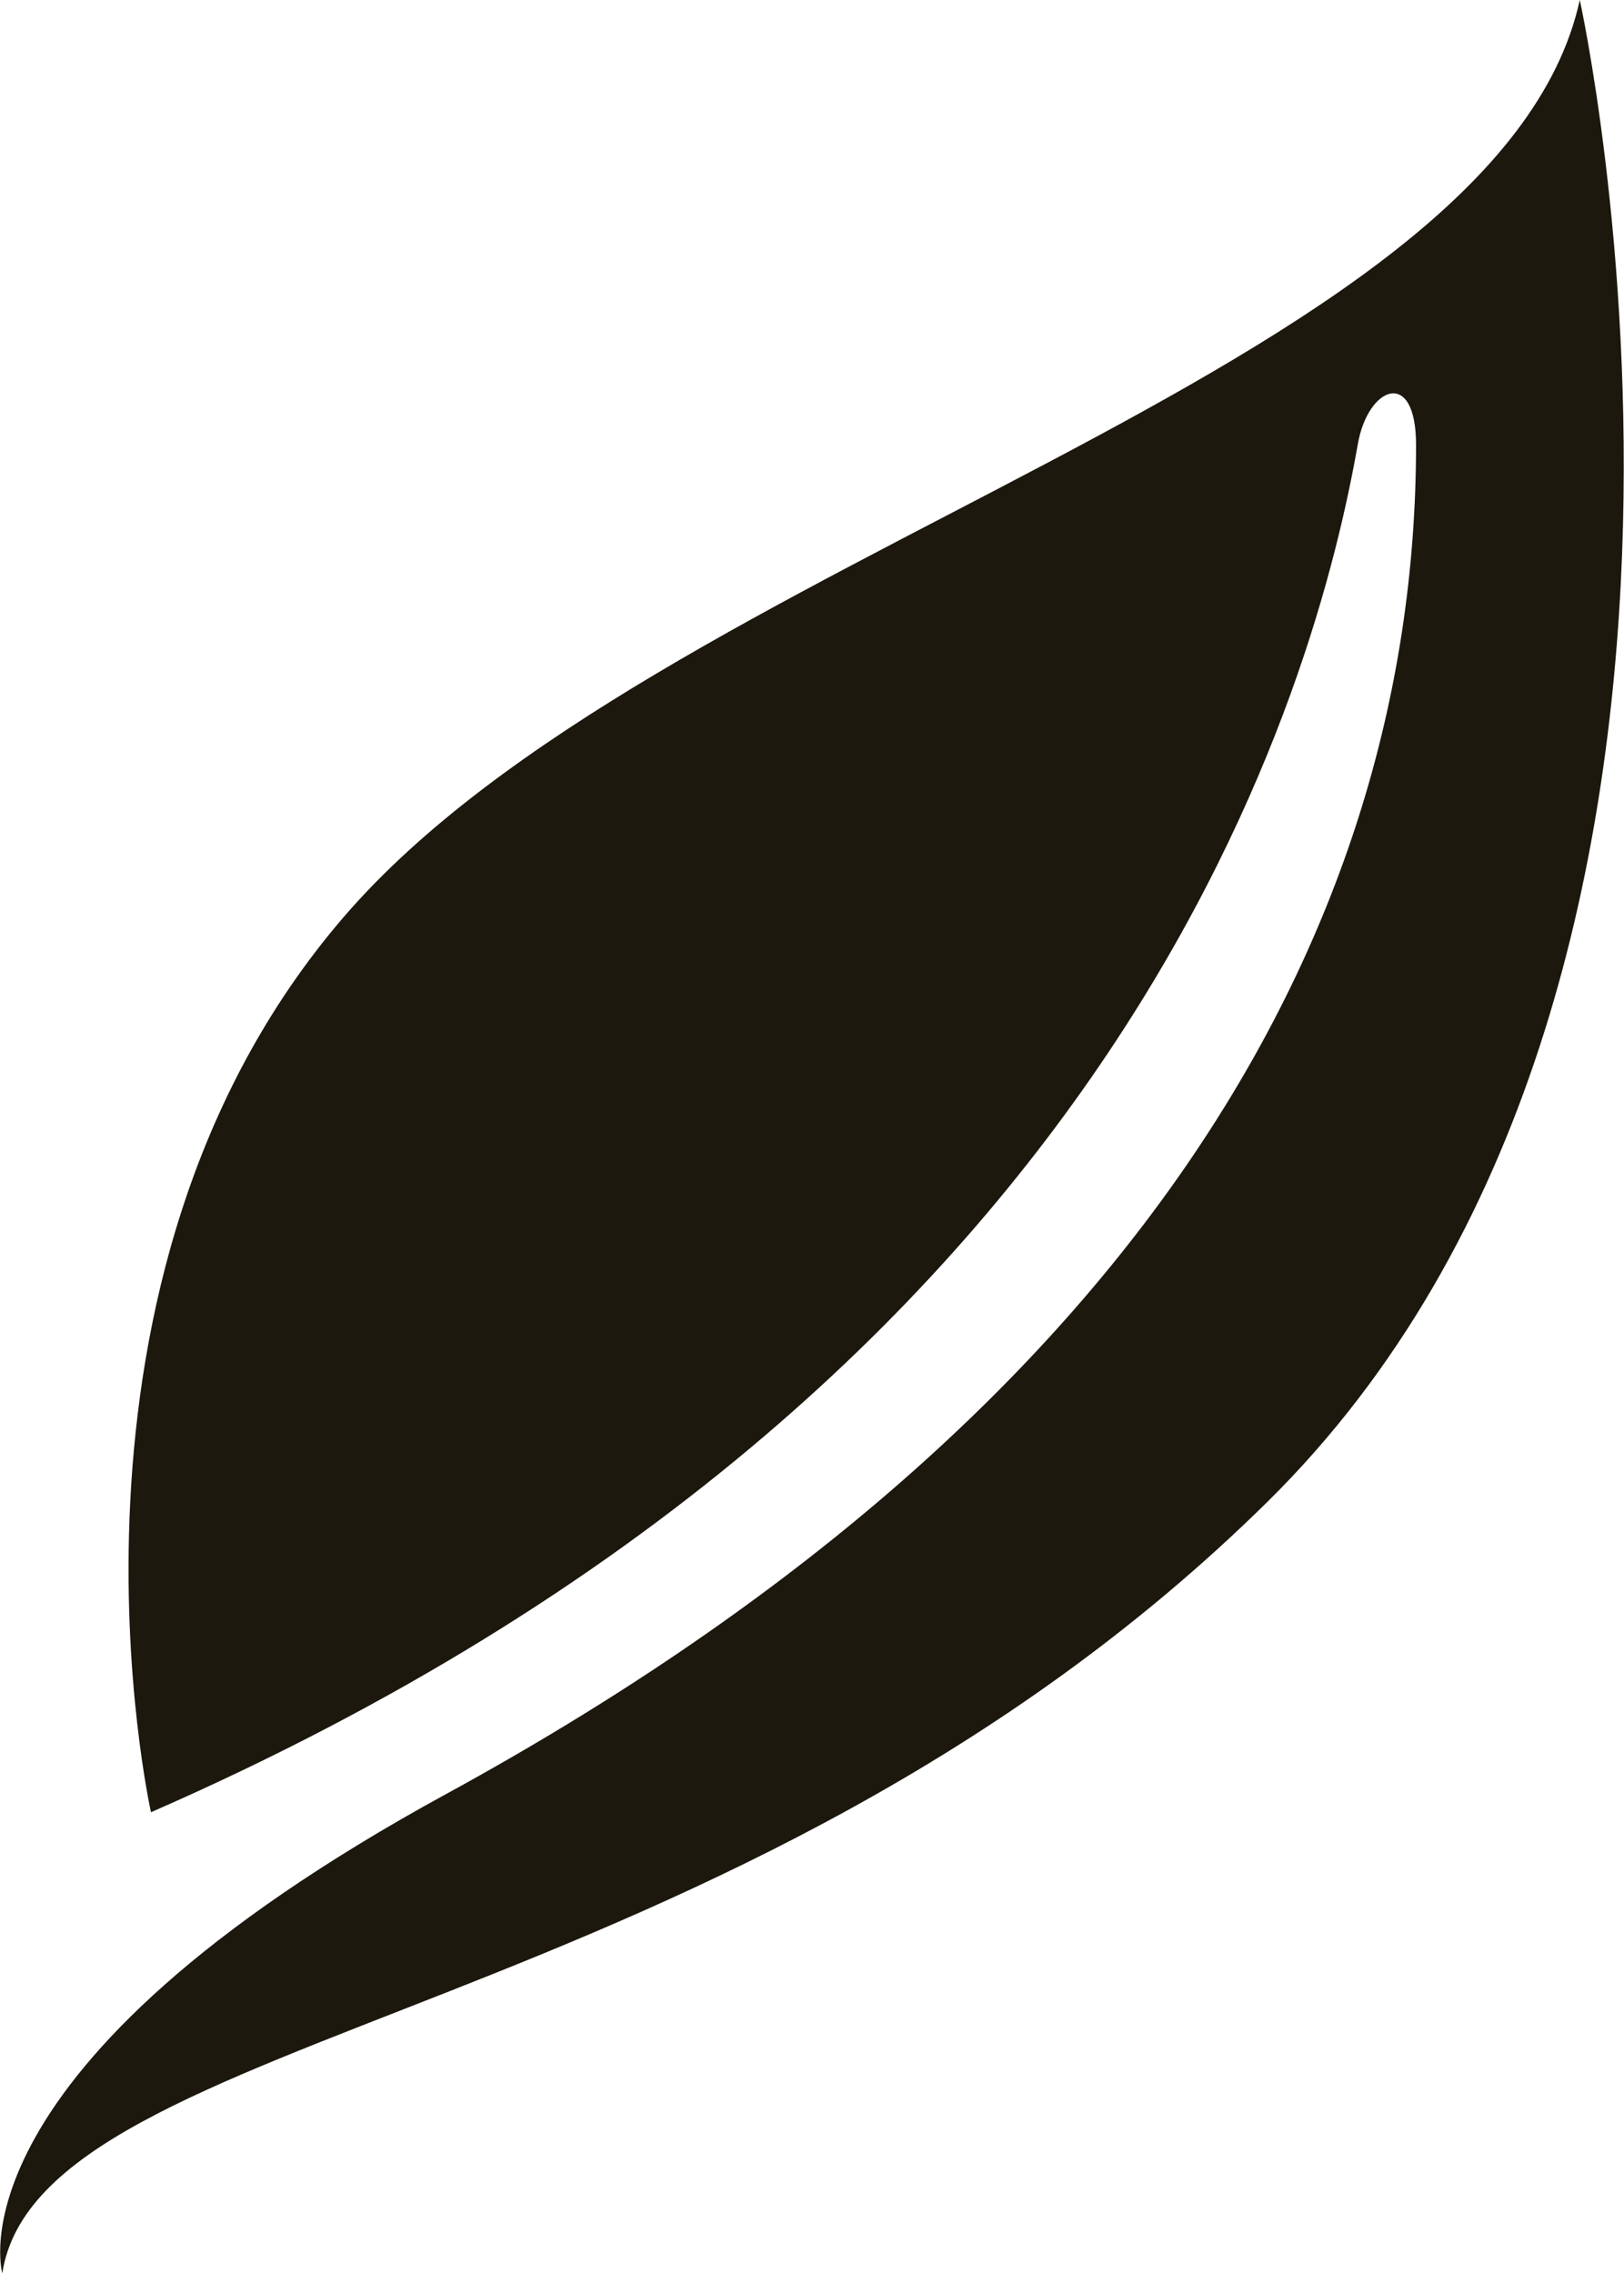 <?xml version="1.0" encoding="UTF-8"?>
<!DOCTYPE svg PUBLIC "-//W3C//DTD SVG 1.1//EN" "http://www.w3.org/Graphics/SVG/1.1/DTD/svg11.dtd">
<!-- Creator: CorelDRAW 2021 (64-Bit) -->
<svg xmlns="http://www.w3.org/2000/svg" xml:space="preserve" width="1.831in" height="2.563in" version="1.1" style="shape-rendering:geometricPrecision; text-rendering:geometricPrecision; image-rendering:optimizeQuality; fill-rule:evenodd; clip-rule:evenodd"
viewBox="0 0 144.48 202.28"
 xmlns:xlink="http://www.w3.org/1999/xlink"
 xmlns:xodm="http://www.corel.com/coreldraw/odm/2003">
 <defs>
  <style type="text/css">
   <![CDATA[
    .fil0 {fill:#1C180D}
   ]]>
  </style>
 </defs>
 <g id="Layer_x0020_1">
  <path id="Leaf" class="fil0" d="M13.42 161.25c0,0 -10.62,-47.35 17.13,-79.63 27.75,-32.29 102.72,-48.39 110.01,-81.62 0,0 19.3,87.23 -27.83,133.67 -47.13,46.44 -109.15,46.65 -112.54,68.61 0,0 -5.26,-18.21 39.52,-42.66 59.58,-32.53 86.28,-75.18 86.28,-120.05 0,-6.9 -4.3,-5.23 -5.19,0 -3.6,20.36 -19.87,83.42 -107.37,121.68z"/>
 </g>
</svg>
